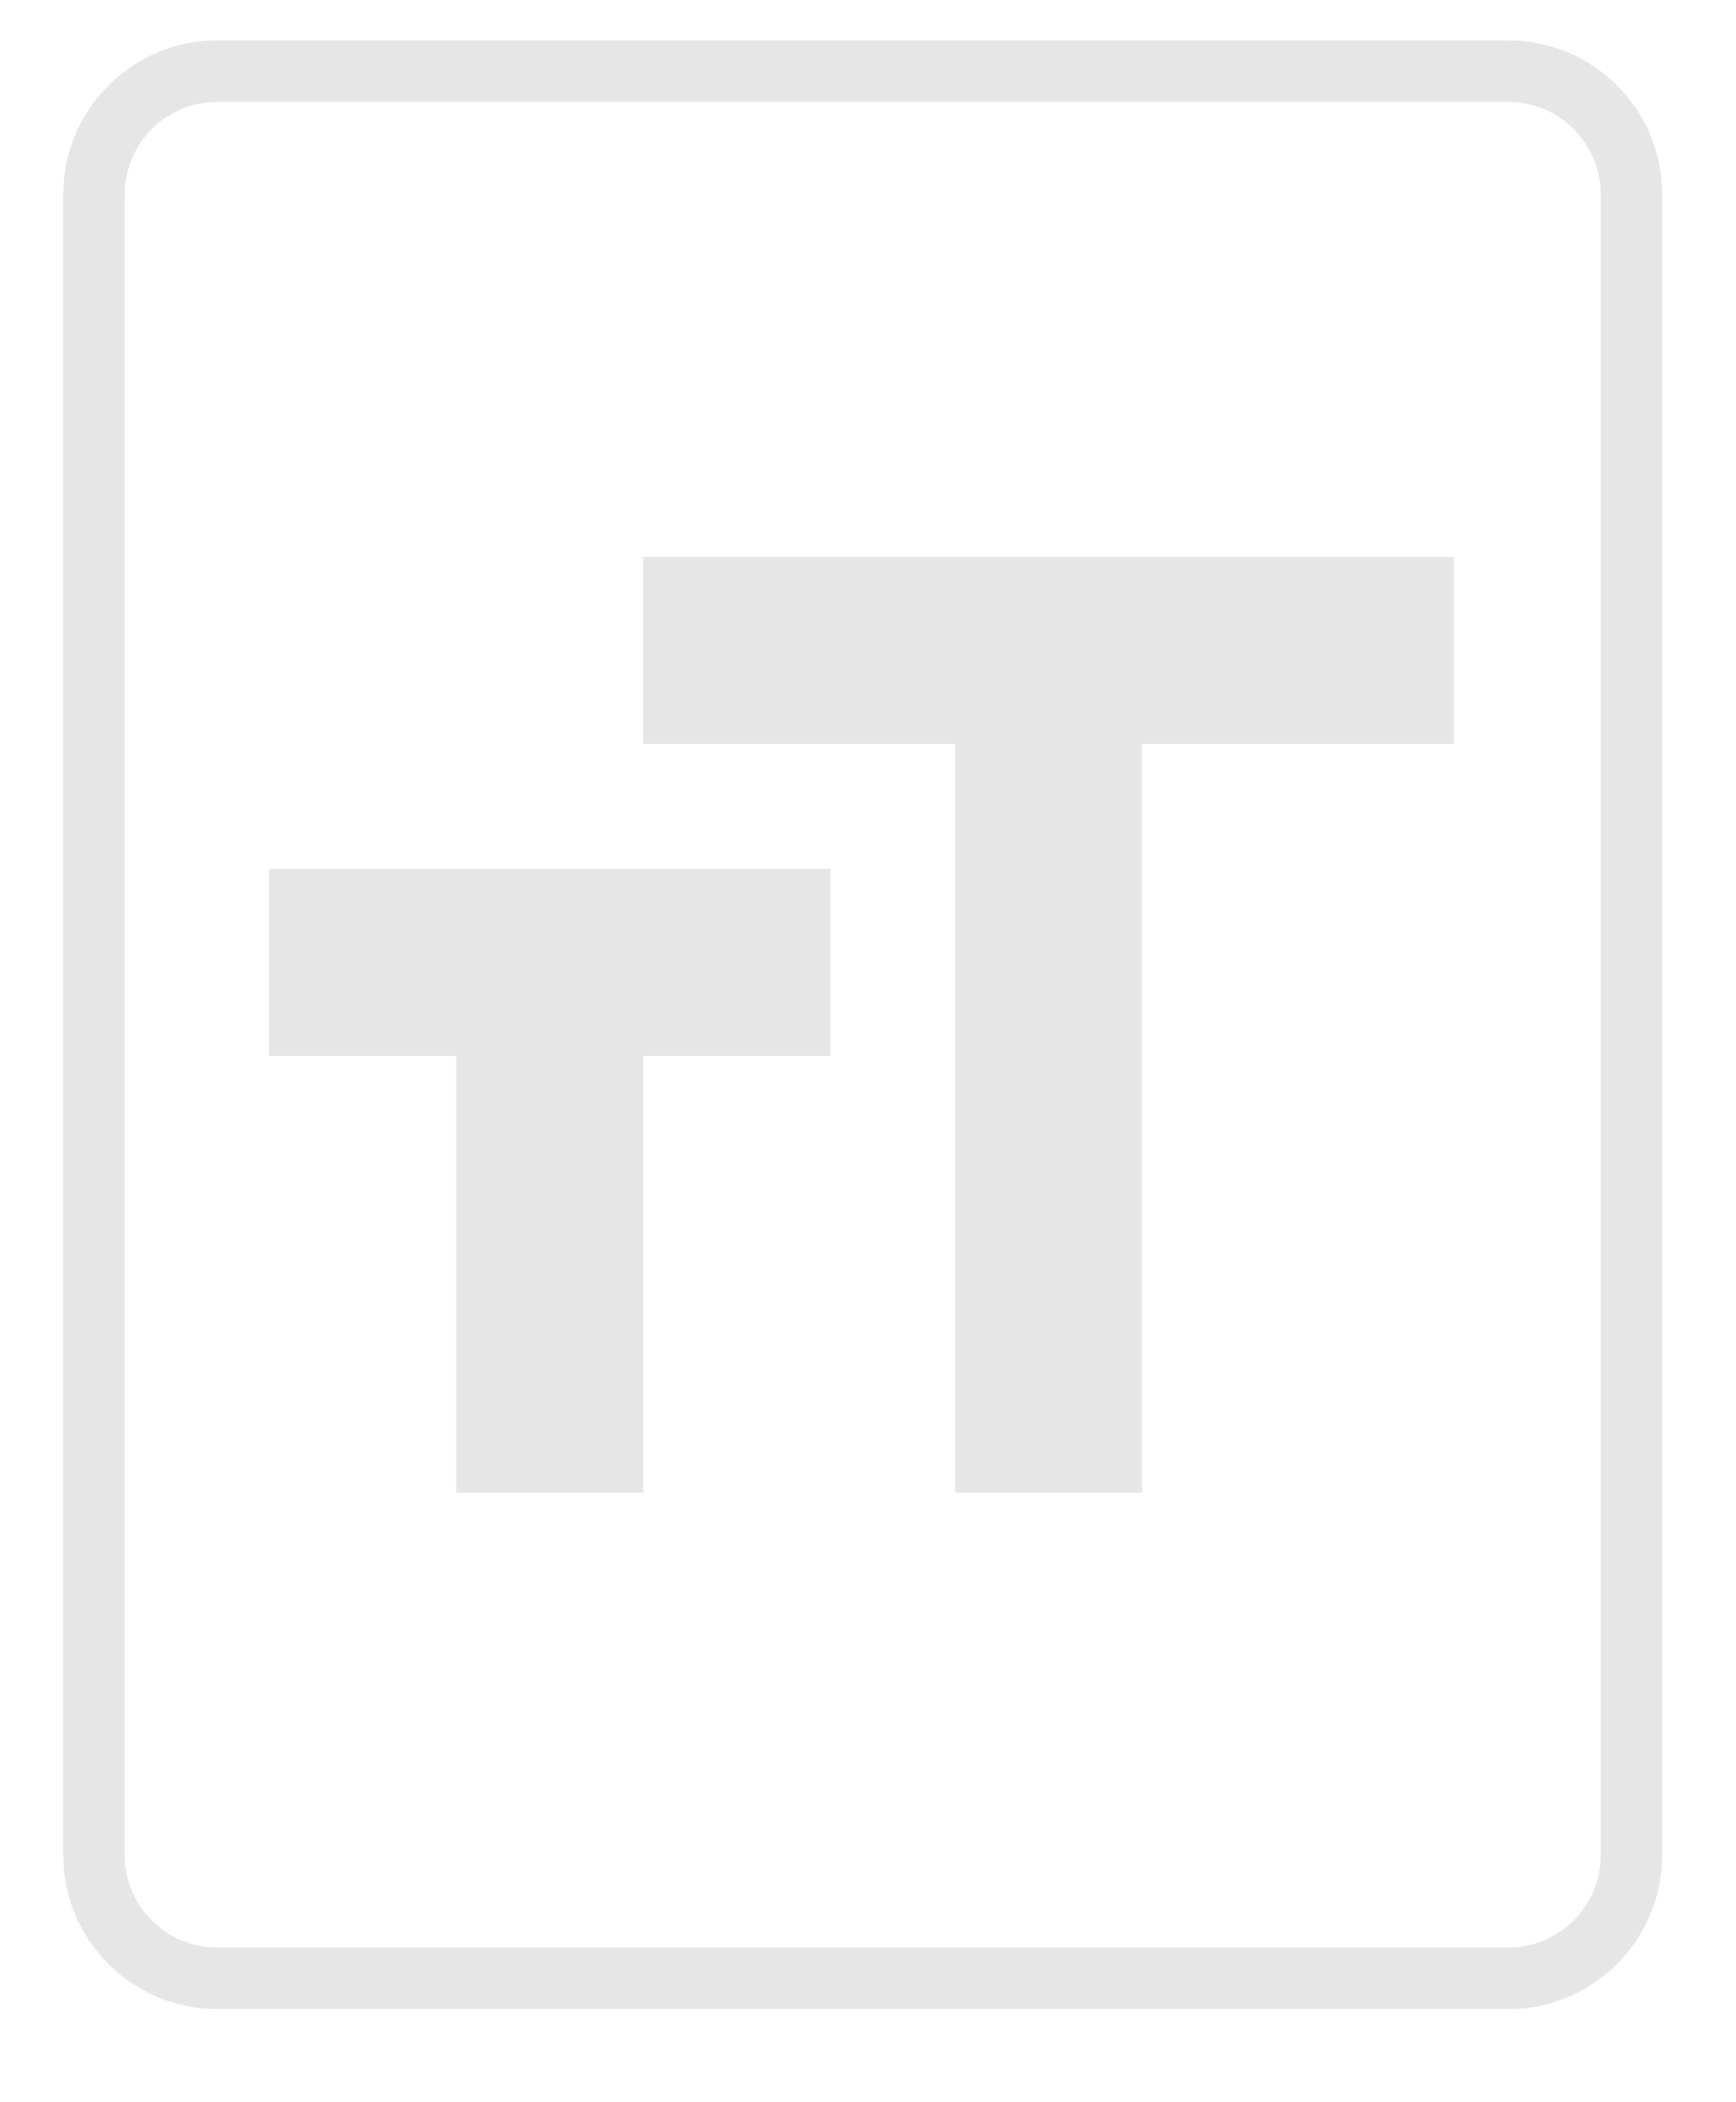 <?xml version="1.0" encoding="utf-8"?>
<!-- Generator: Adobe Illustrator 16.0.0, SVG Export Plug-In . SVG Version: 6.00 Build 0)  -->
<!DOCTYPE svg PUBLIC "-//W3C//DTD SVG 1.1//EN" "http://www.w3.org/Graphics/SVG/1.1/DTD/svg11.dtd">
<svg version="1.1" id="Capa_1" xmlns="http://www.w3.org/2000/svg" xmlns:xlink="http://www.w3.org/1999/xlink" x="0px" y="0px"
	 width="494px" height="598px" viewBox="44.5 -11.5 494 598" enable-background="new 44.5 -11.5 494 598" xml:space="preserve">
<g>
	<path fill="#E6E6E6" d="M473.75,0h-367.5C82.126,0,62.5,19.626,62.5,43.75v472.5c0,24.124,19.626,43.75,43.75,43.75h367.5
		c24.124,0,43.75-19.626,43.75-43.75V43.75C517.5,19.626,497.874,0,473.75,0z M500,516.25c0,14.474-11.775,26.25-26.25,26.25h-367.5
		C91.775,542.5,80,530.724,80,516.25V43.75c0-14.474,11.775-26.25,26.25-26.25h367.5c14.475,0,26.25,11.776,26.25,26.25V516.25z"/>
	<g>
		<title>Canvas 4</title>
		<g>
			<title>Layer 1</title>
			<path fill="#E6E6E6" d="M227.553,146.917v53.244h88.713v212.923h53.245V200.143h88.723v-53.226H227.553z M121.078,288.865h53.231
				v124.219h53.244V288.865h53.231v-53.227H121.078V288.865z"/>
		</g>
	</g>
</g>
</svg>

